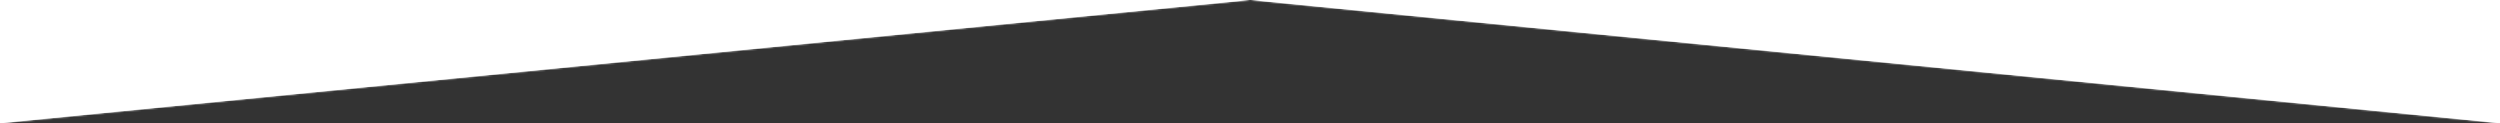 <svg xmlns="http://www.w3.org/2000/svg" xmlns:xlink="http://www.w3.org/1999/xlink" width="1440" height="71" viewBox="0 0 1440 71">
    <rect x="0" y="0" width="1440" height="71" fill="#333333" stroke="none"/>
    <defs>
        <path id="a" d="M720 0l720 71V0H0v71z"/>
    </defs>
    <g fill="none" fill-rule="evenodd">
        <mask id="b" fill="#fff">
            <use xlink:href="#a"/>
        </mask>
        <use fill="#FFF" xlink:href="#a"/>
        <path fill="#FFF" d="M0-259h1440V71H0z" mask="url(#b)"/>
    </g>
</svg>